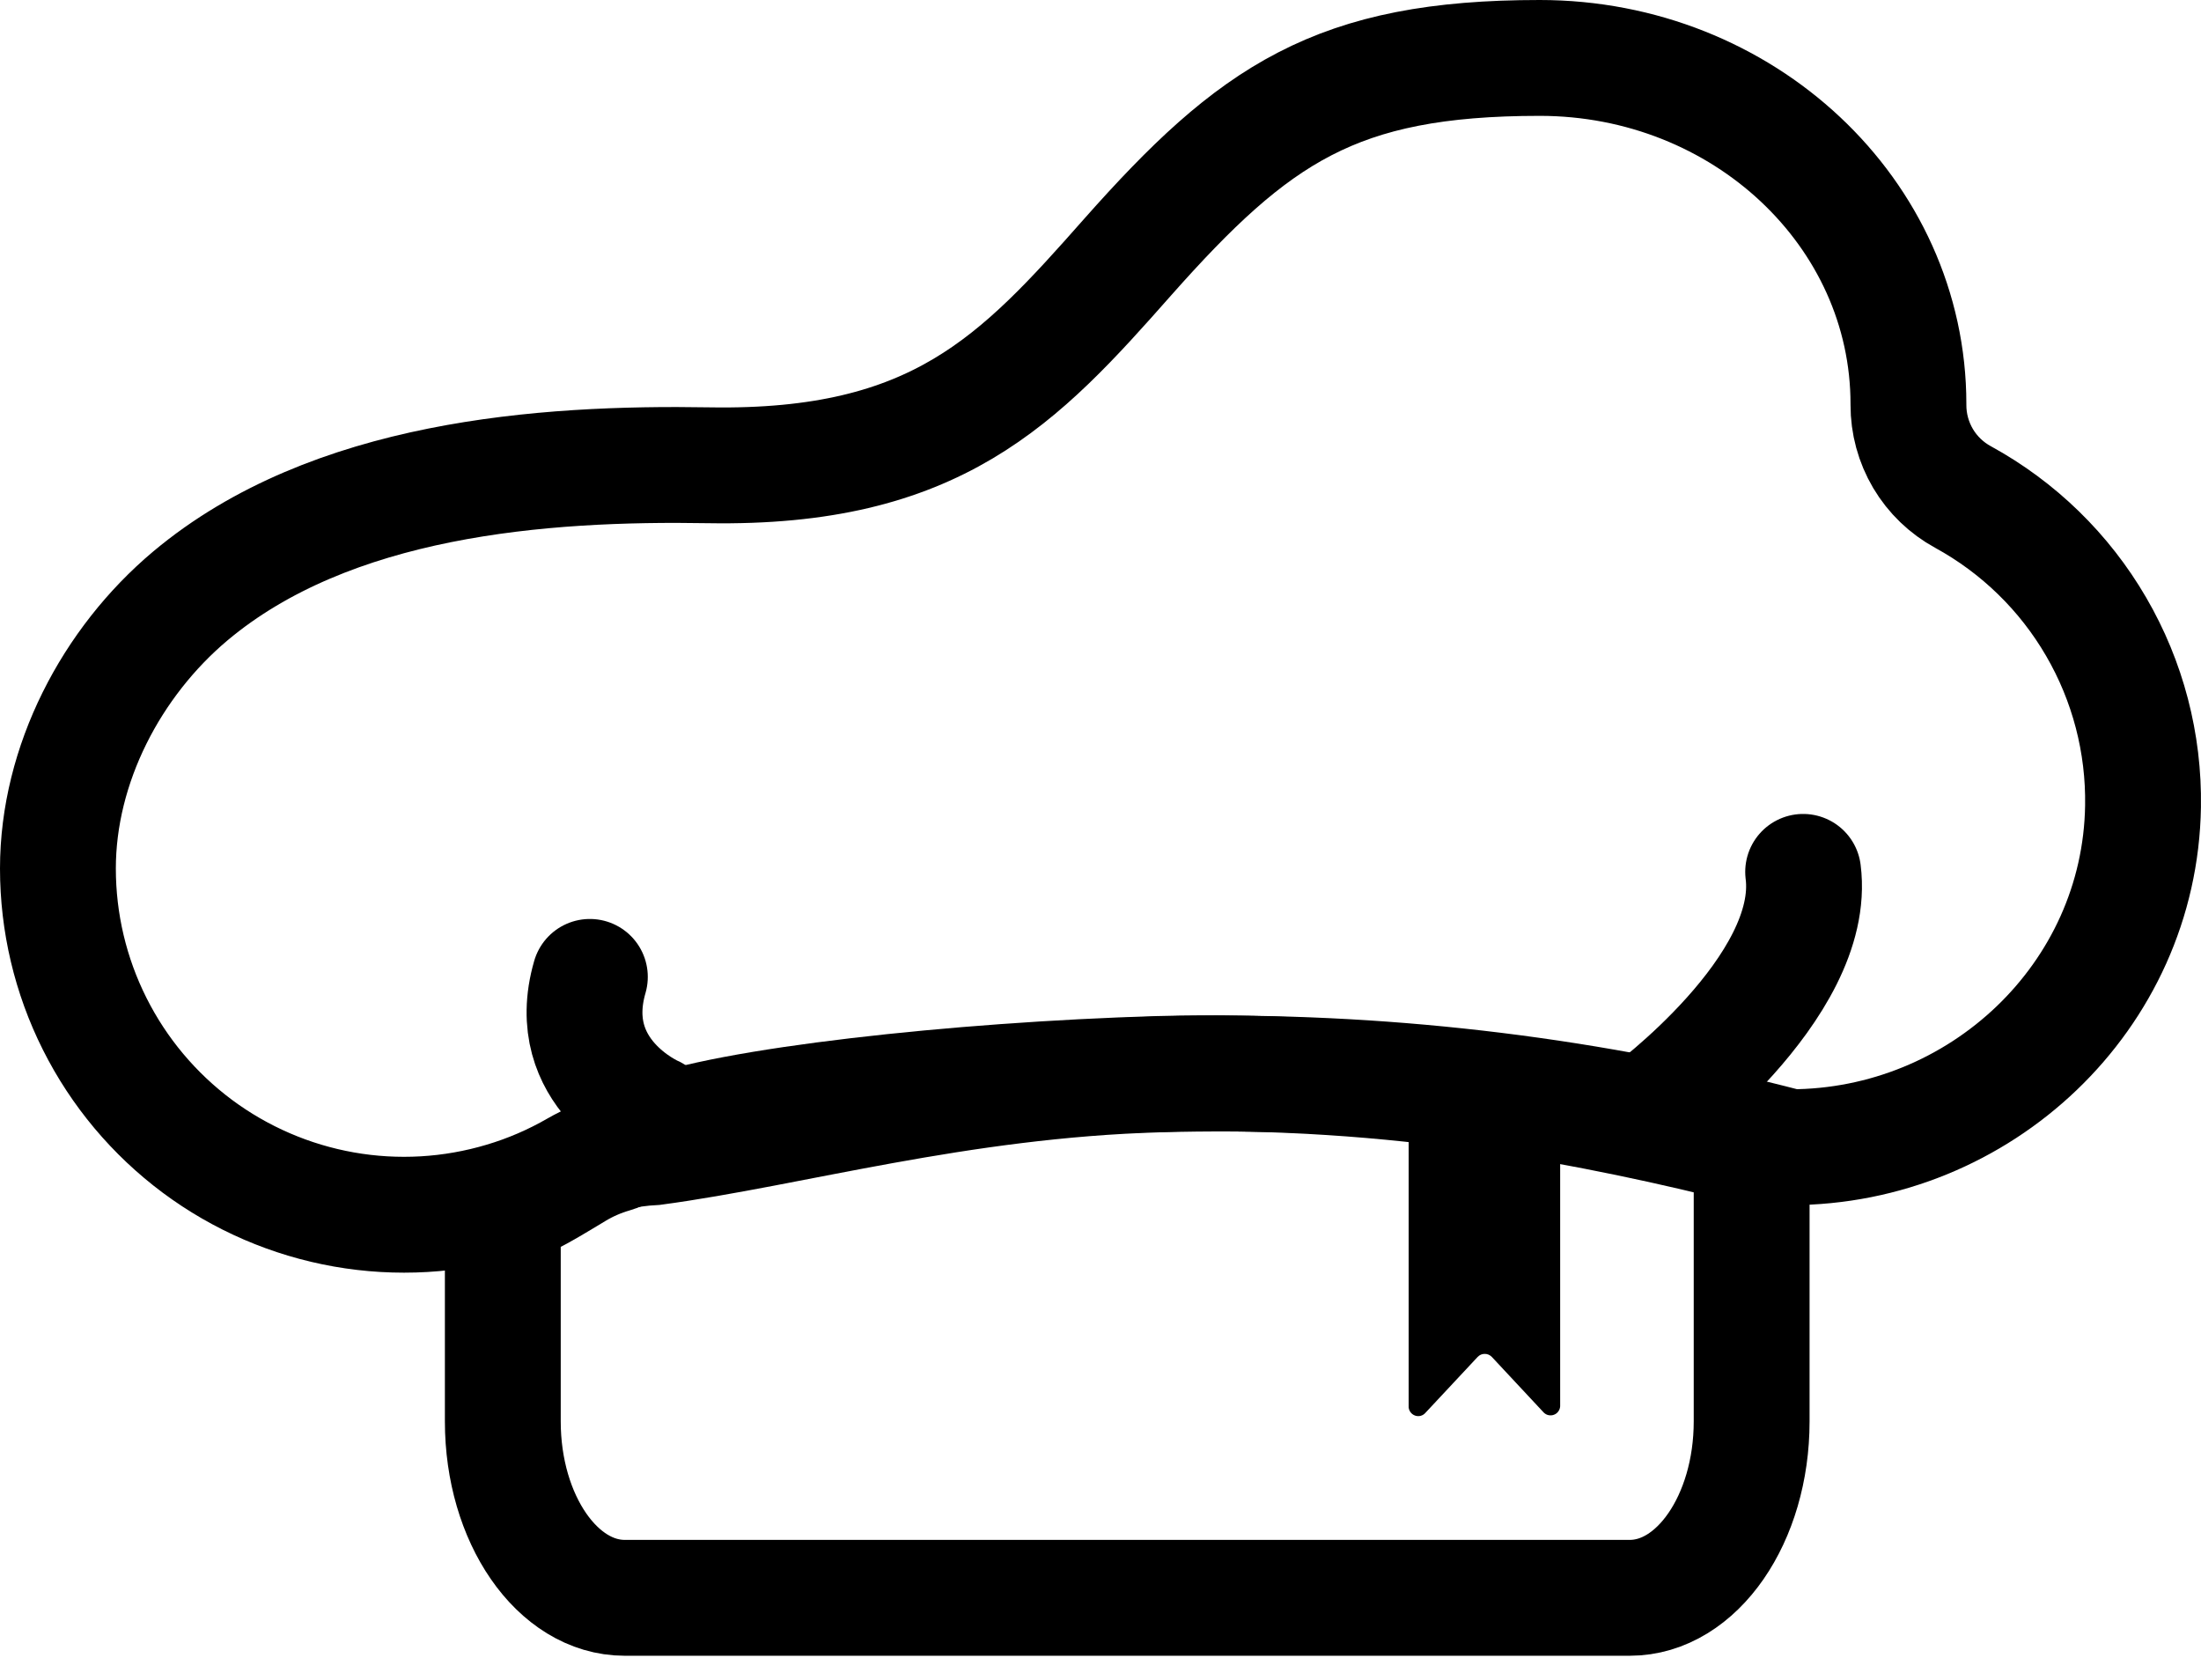<svg width="38" height="29" viewBox="0 0 38 29" fill="none" xmlns="http://www.w3.org/2000/svg">
<path d="M30.242 19.798V24.538C30.242 26.221 29.299 27.583 28.137 27.583H10.786C9.623 27.583 8.681 26.221 8.681 24.538V20.868C9.121 20.732 9.55 20.45 9.943 20.217C10.146 20.095 10.364 20.001 10.591 19.935C10.873 19.852 11.119 19.596 11.287 19.594C12.511 19.089 16.539 18.641 19.998 18.54C24.116 18.427 27.611 19.136 30.242 19.798Z" stroke="black" stroke-width="2" stroke-miterlimit="10"/>
<path d="M26.654 24.386L25.756 23.424C25.74 23.408 25.721 23.394 25.7 23.385C25.679 23.376 25.657 23.372 25.634 23.372C25.611 23.372 25.588 23.376 25.567 23.385C25.546 23.394 25.528 23.408 25.512 23.424L24.613 24.386C24.591 24.413 24.561 24.432 24.528 24.441C24.494 24.45 24.458 24.448 24.426 24.435C24.393 24.422 24.366 24.4 24.347 24.371C24.328 24.342 24.318 24.308 24.32 24.273V19.052C24.32 19.009 24.337 18.966 24.368 18.935C24.4 18.904 24.442 18.887 24.486 18.887L26.77 19.18C26.814 19.18 26.856 19.198 26.887 19.229C26.918 19.26 26.936 19.302 26.936 19.346V24.277C26.934 24.309 26.923 24.34 26.904 24.365C26.886 24.391 26.86 24.411 26.83 24.422C26.8 24.434 26.768 24.436 26.737 24.43C26.705 24.424 26.677 24.408 26.654 24.386Z" fill="black"/>
<path d="M36.999 13.92C36.948 17.204 34.188 19.804 30.905 19.804C30.69 19.748 30.465 19.692 30.242 19.637C26.894 18.818 23.451 18.451 20.005 18.547C16.547 18.646 13.649 19.488 11.294 19.804C11.059 19.816 10.826 19.849 10.598 19.902C10.372 19.967 10.155 20.058 9.951 20.175C9.553 20.405 9.129 20.588 8.688 20.719C7.796 20.986 6.854 21.041 5.937 20.879C5.02 20.717 4.153 20.343 3.406 19.787C2.659 19.23 2.053 18.508 1.635 17.675C1.217 16.843 1 15.925 1 14.993C1 13.197 1.923 11.433 3.287 10.287C5.712 8.254 9.359 7.982 12.242 8.032C16.166 8.098 17.592 6.564 19.469 4.438C21.657 1.969 23.066 1 26.582 1C30.098 1 32.949 3.675 32.949 6.975V6.988C32.948 7.314 33.035 7.634 33.201 7.915C33.367 8.195 33.606 8.425 33.893 8.581C34.848 9.104 35.642 9.877 36.189 10.818C36.737 11.759 37.017 12.832 36.999 13.92Z" stroke="black" stroke-width="2" stroke-miterlimit="10"/>
<path d="M28.416 19.223C28.416 19.223 31.387 17.049 31.131 15.051" stroke="black" stroke-width="2" stroke-miterlimit="10" stroke-linecap="round"/>
<path d="M11.287 19.223C11.287 19.223 9.698 18.537 10.184 16.864" stroke="black" stroke-width="2" stroke-miterlimit="10" stroke-linecap="round"/>
</svg>

